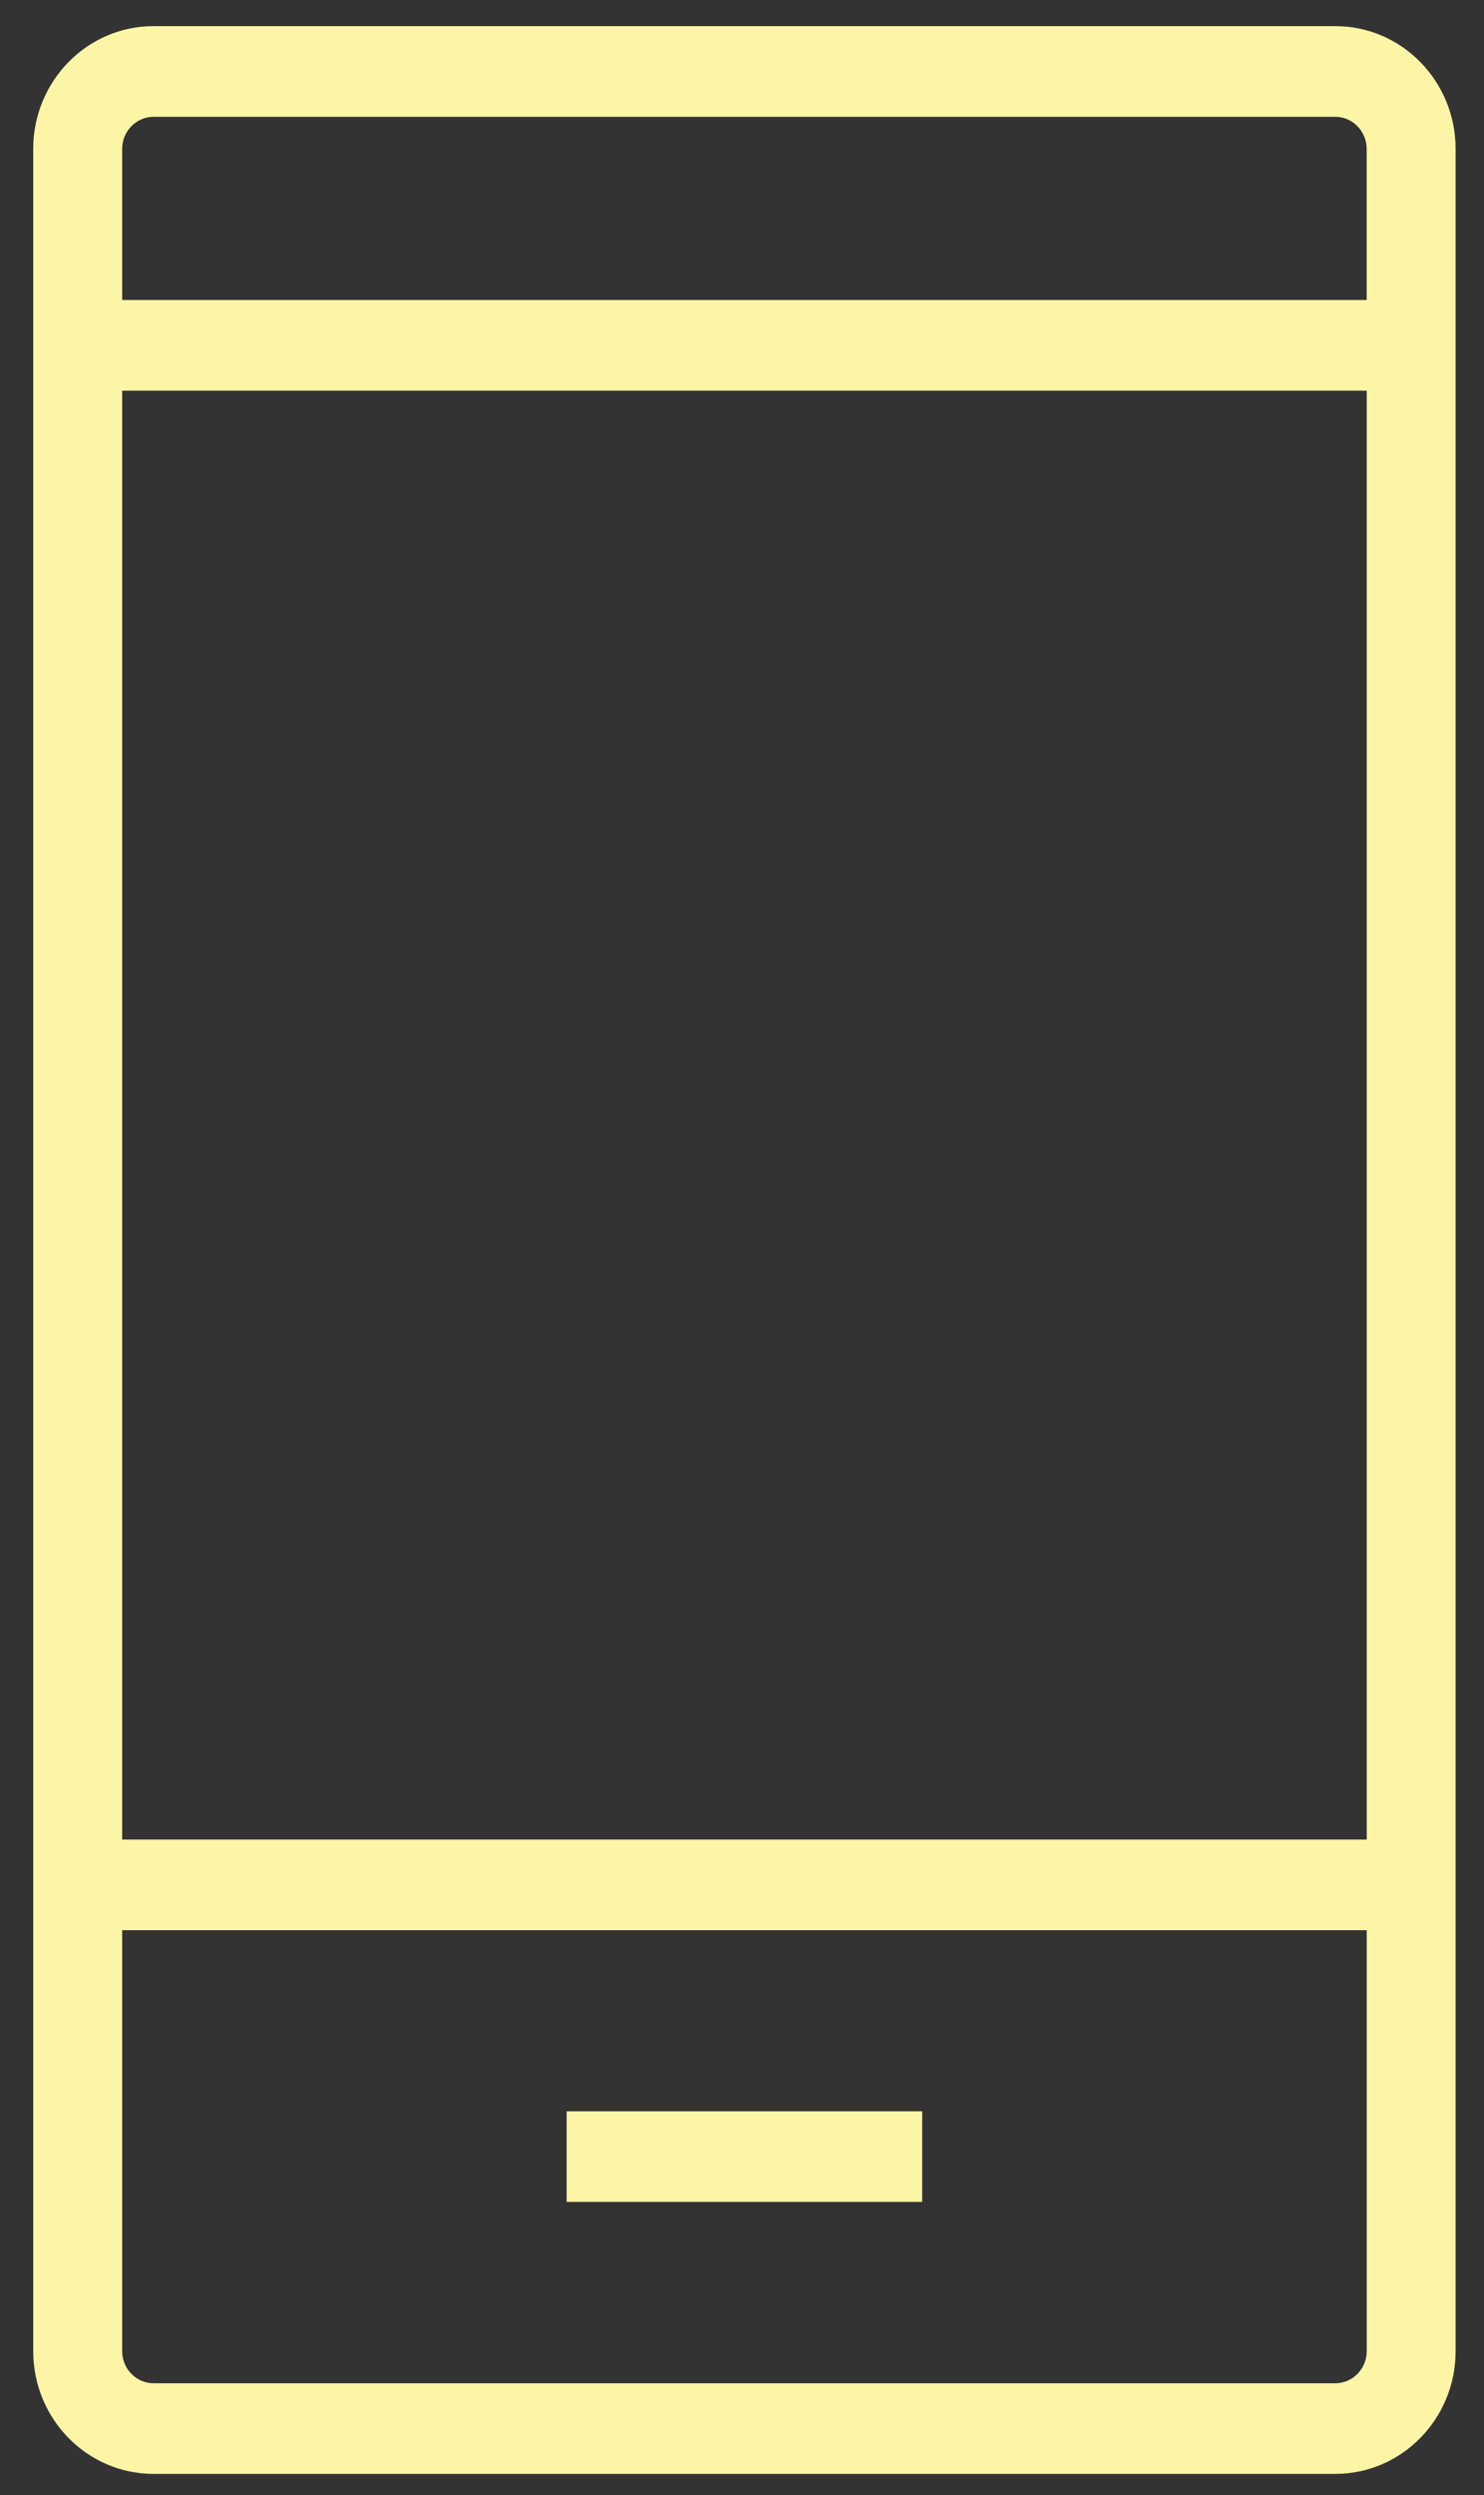 <?xml version="1.0" encoding="utf-8"?>
<!-- Generator: Adobe Illustrator 17.0.2, SVG Export Plug-In . SVG Version: 6.00 Build 0)  -->
<!DOCTYPE svg PUBLIC "-//W3C//DTD SVG 1.1//EN" "http://www.w3.org/Graphics/SVG/1.1/DTD/svg11.dtd">
<svg version="1.1" id="Layer_1" xmlns="http://www.w3.org/2000/svg" xmlns:xlink="http://www.w3.org/1999/xlink" x="0px" y="0px"
	 width="26.083px" height="43.833px" viewBox="0 0 26.083 43.833" enable-background="new 0 0 26.083 43.833" xml:space="preserve">
<rect x="0" y="0" width="26.083" height="43.833" fill="#333333" stroke="none"/>
<g>
	<g>
		<path fill="#FDF5A6" d="M23.47,0.459H2.699c-1.167,0-2.115,0.966-2.115,2.157v38.686c0,1.193,0.948,2.157,2.115,2.157h20.77
			c1.167,0,2.115-0.964,2.115-2.157V2.617C25.584,1.425,24.637,0.459,23.47,0.459z M24.022,41.302c0,0.311-0.247,0.565-0.552,0.565
			H2.699c-0.305,0-0.552-0.254-0.552-0.565v-7.394h21.875V41.302z M24.022,32.316H2.147V6.863h21.875V32.316z M24.022,5.27H2.147
			V2.617c0-0.311,0.247-0.565,0.552-0.565h20.77c0.305,0,0.552,0.254,0.552,0.565V5.27z M16.209,37.089h-6.25v1.592h6.25V37.089z"/>
	</g>
</g>
</svg>
